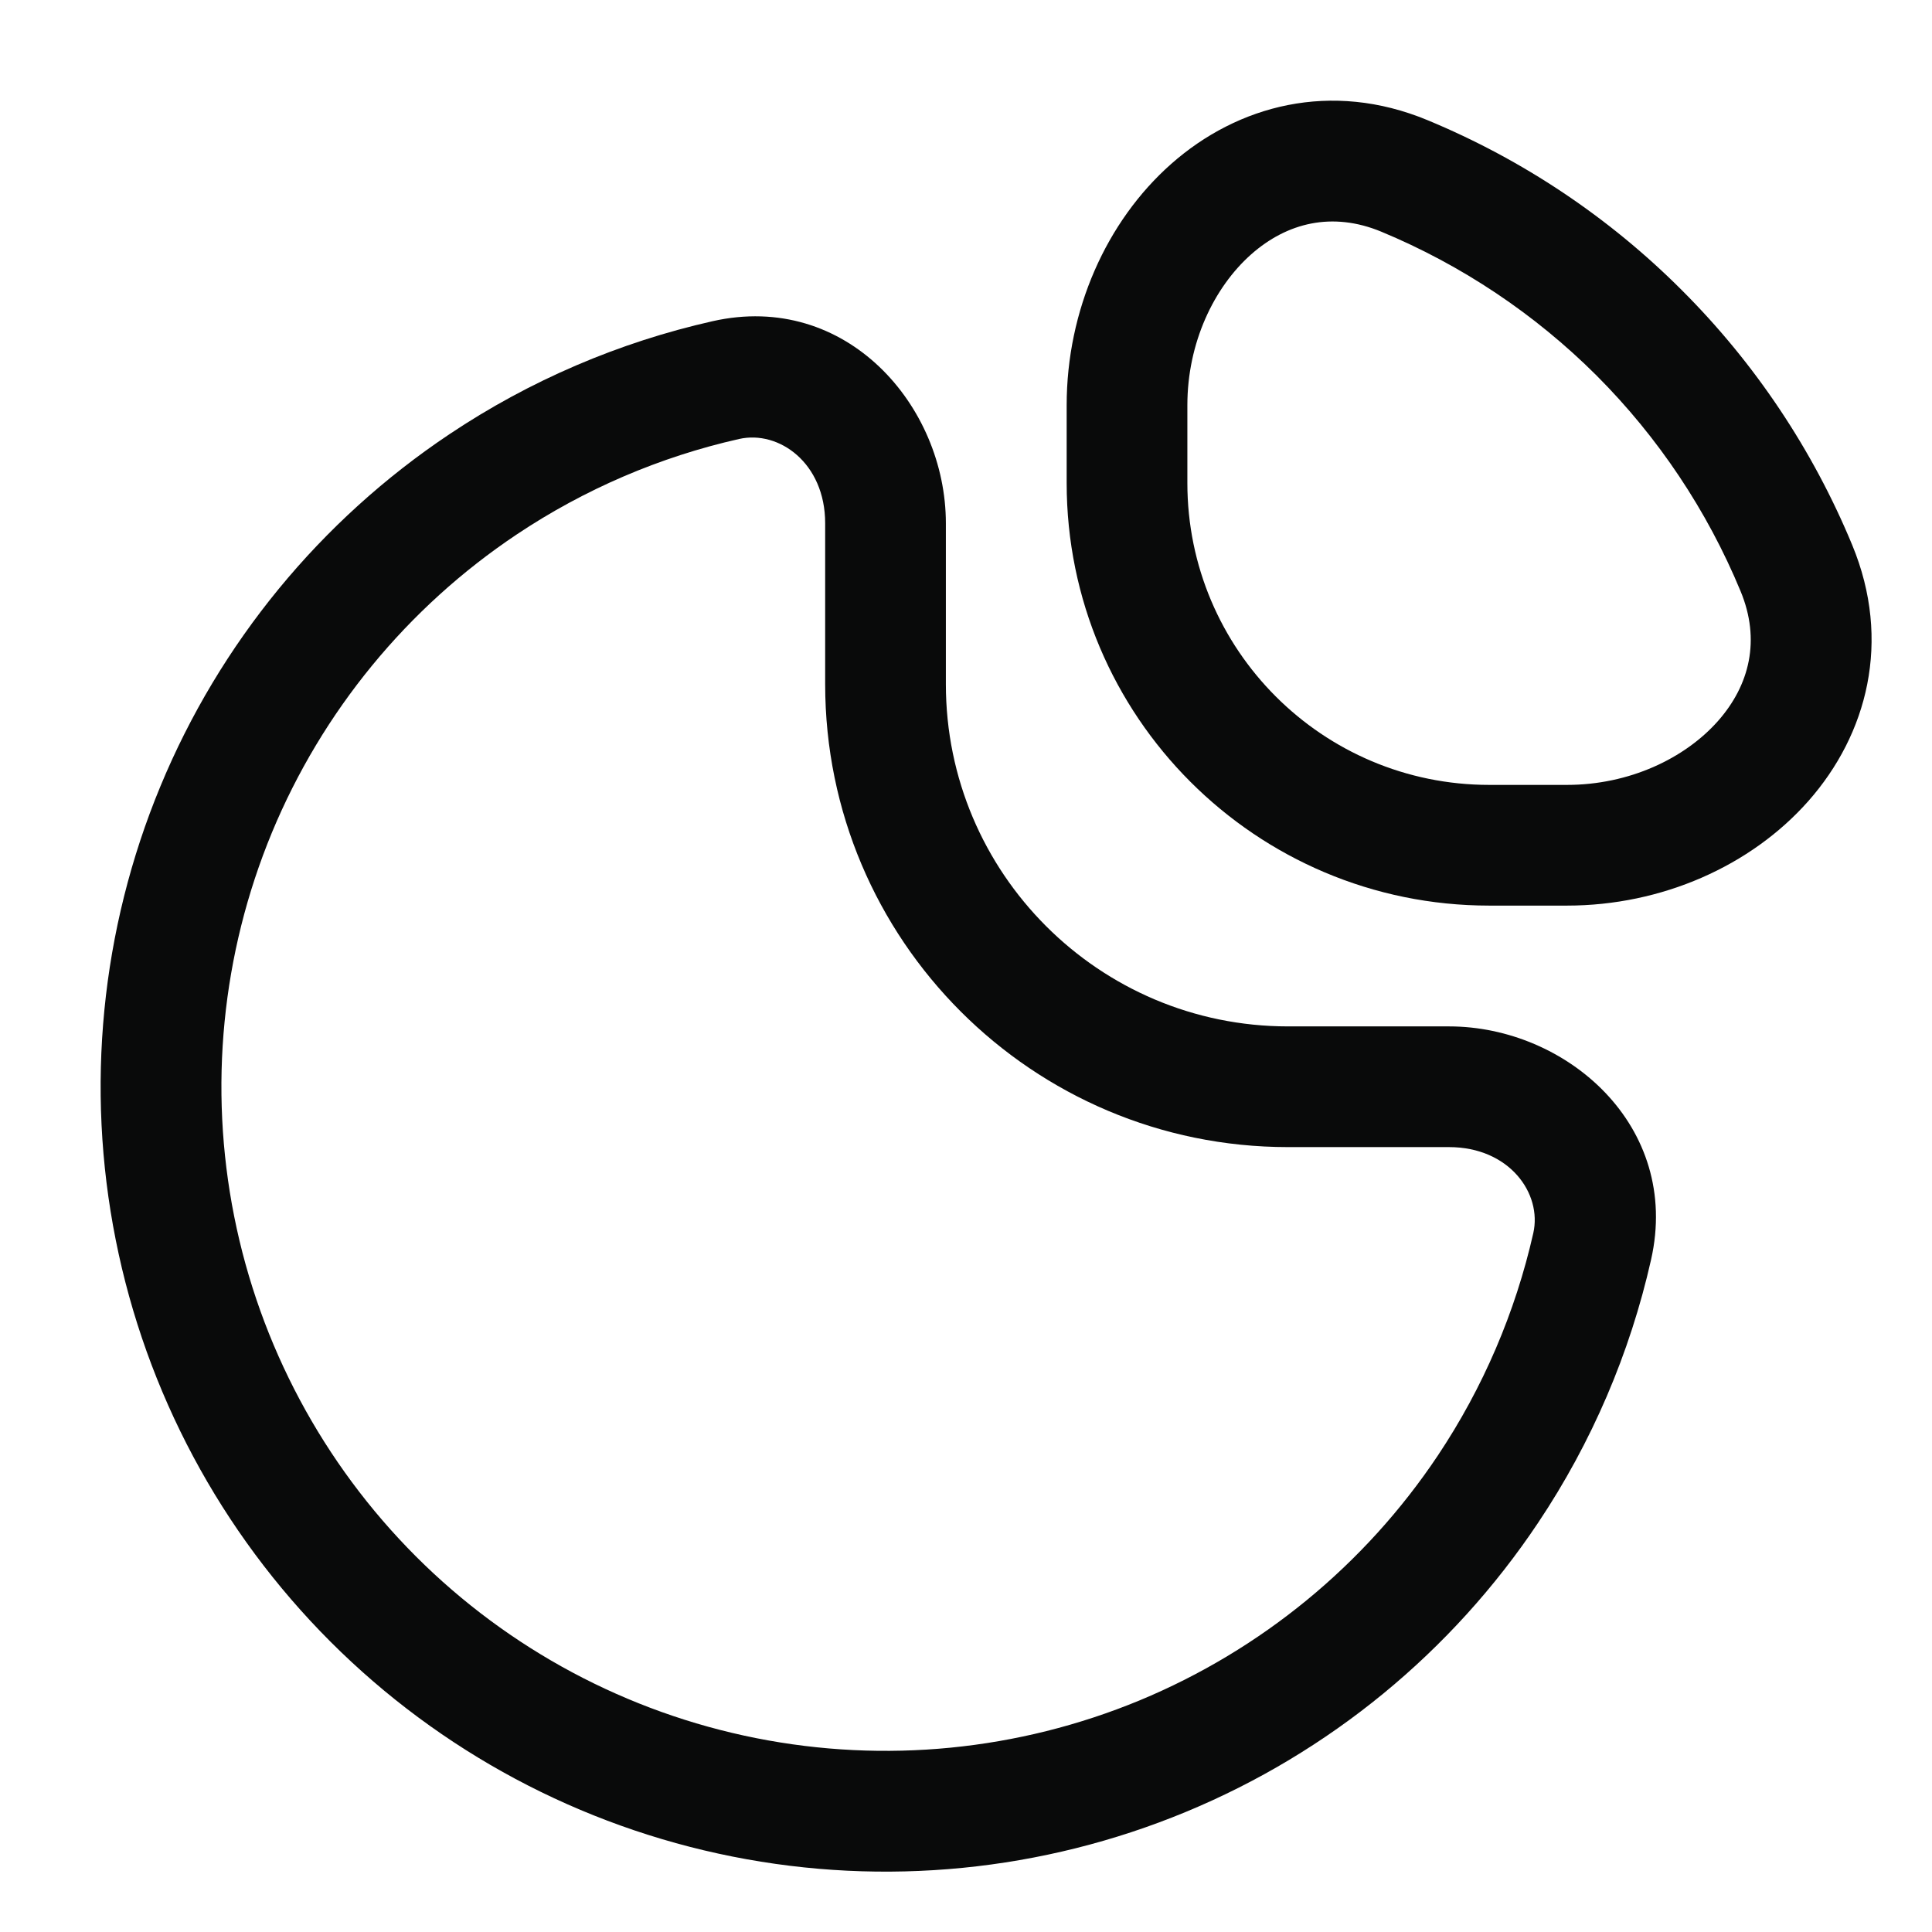 <svg width="19" height="19" viewBox="0 0 19 19" fill="none" xmlns="http://www.w3.org/2000/svg">
<g clip-path="url(#clip0_37_2795)">
<path fill-rule="evenodd" clip-rule="evenodd" d="M14.037 1.181C13.091 0.789 12.172 1.034 11.518 1.612C10.88 2.176 10.49 3.053 10.49 3.985V4.75C10.49 7.045 12.35 8.906 14.646 8.906H15.41C16.343 8.906 17.22 8.516 17.784 7.878C18.362 7.224 18.607 6.305 18.215 5.359C17.827 4.422 17.258 3.571 16.541 2.855C15.825 2.138 14.974 1.569 14.037 1.181ZM11.677 3.985C11.677 3.373 11.937 2.827 12.305 2.501C12.657 2.19 13.102 2.079 13.583 2.278C14.375 2.607 15.095 3.088 15.702 3.694C16.308 4.301 16.789 5.021 17.117 5.813C17.317 6.294 17.206 6.739 16.895 7.091C16.569 7.459 16.023 7.719 15.41 7.719H14.646C13.006 7.719 11.677 6.39 11.677 4.75V3.985Z" fill="#090A0A"/>
<path fill-rule="evenodd" clip-rule="evenodd" d="M9.302 5.146C9.302 3.991 8.323 2.861 7.007 3.159C6.089 3.366 5.211 3.741 4.42 4.27C3.151 5.118 2.161 6.323 1.577 7.734C0.993 9.144 0.84 10.696 1.138 12.193C1.436 13.691 2.171 15.066 3.25 16.145C4.33 17.225 5.705 17.96 7.203 18.258C8.7 18.556 10.252 18.403 11.662 17.819C13.073 17.235 14.278 16.245 15.126 14.976C15.655 14.185 16.03 13.307 16.237 12.389C16.535 11.073 15.405 10.094 14.25 10.094H12.667C10.809 10.094 9.302 8.587 9.302 6.729V5.146ZM7.269 4.317C7.659 4.229 8.115 4.552 8.115 5.146V6.729C8.115 9.243 10.153 11.281 12.667 11.281H14.25C14.844 11.281 15.167 11.737 15.079 12.127C14.903 12.904 14.586 13.647 14.139 14.316C13.421 15.39 12.401 16.227 11.208 16.722C10.014 17.216 8.701 17.345 7.434 17.093C6.167 16.841 5.003 16.219 4.09 15.306C3.177 14.392 2.555 13.229 2.303 11.962C2.051 10.695 2.18 9.382 2.674 8.188C3.169 6.995 4.006 5.975 5.08 5.257C5.749 4.81 6.492 4.492 7.269 4.317Z" fill="#090A0A"/>
</g>
<defs>
<clipPath id="clip0_37_2795">
<rect width="19" height="19" fill="white"/>
</clipPath>
</defs>
</svg>
